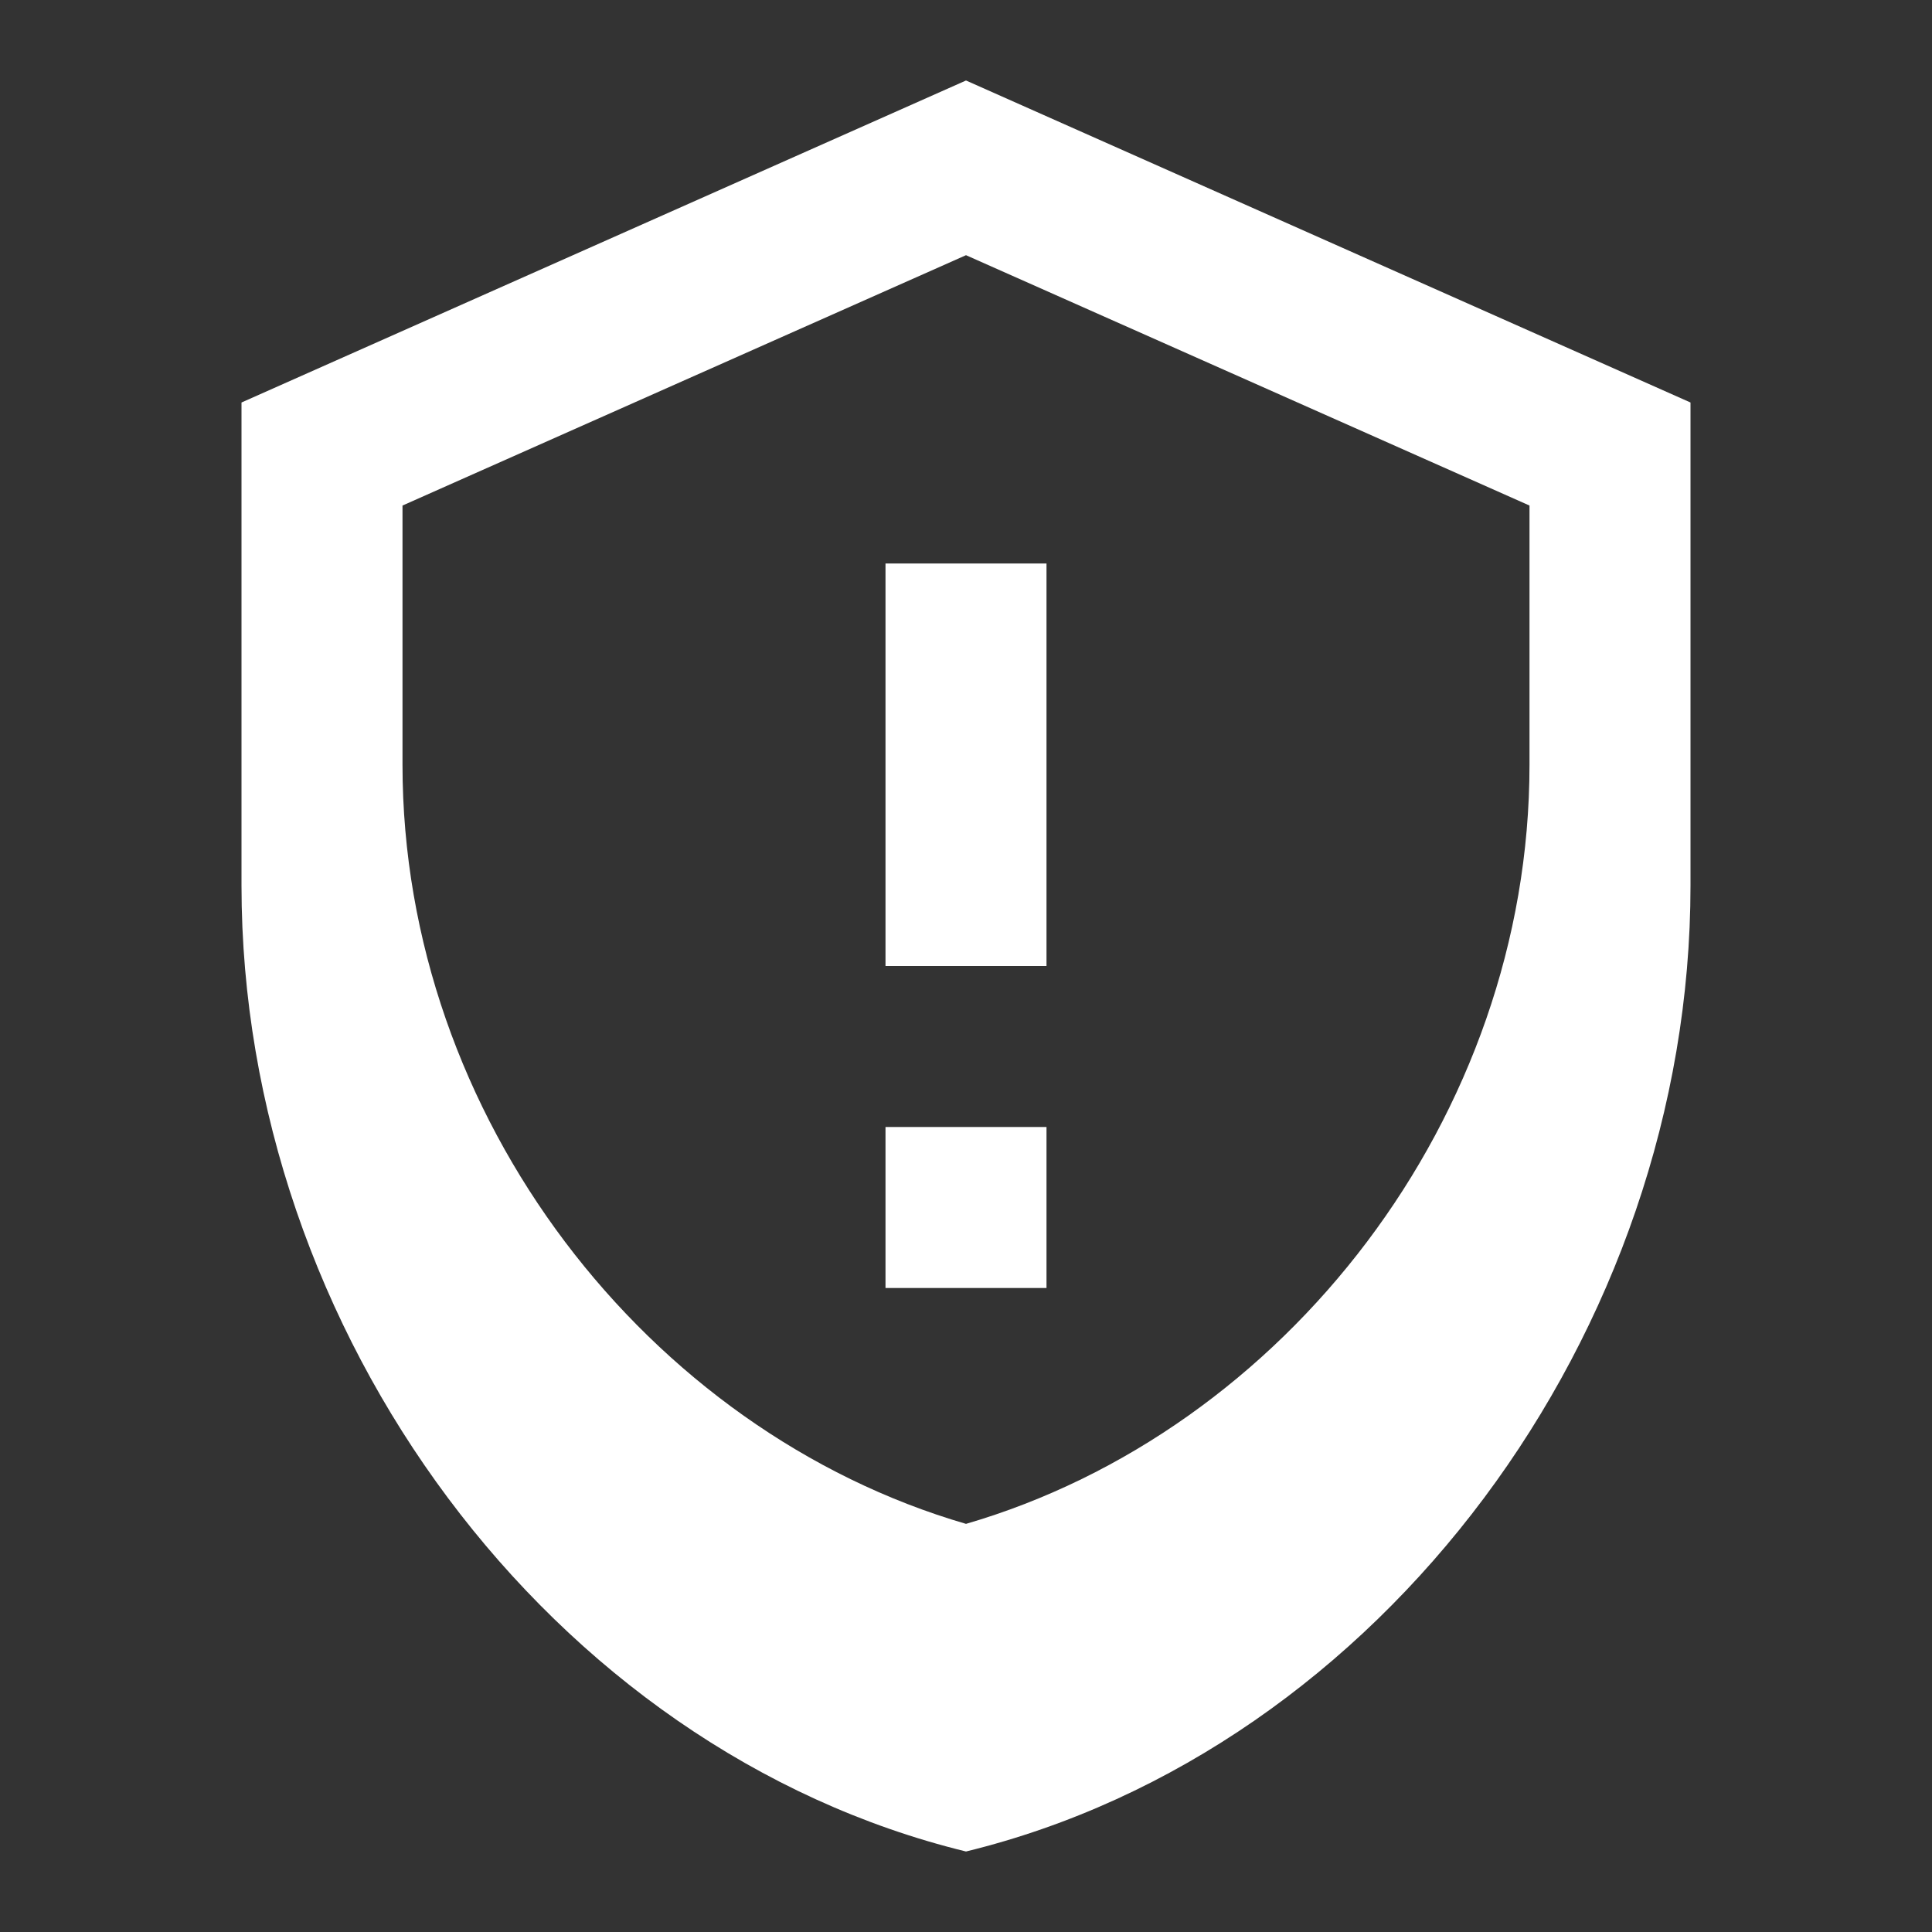 <svg xmlns="http://www.w3.org/2000/svg" viewBox="0 0 24 24" fill="#ffffff" width="64" height="64">
  <rect x="0" y="0" width="24" height="24" fill="#333333" stroke="none"/>
  <path d="M12 1L3 5v6c0 5.55 3.84 10.74 9 12 5.16-1.26 9-6.45 9-12V5l-9-4zm0 17.93c-3.95-1.15-7-5.05-7-9.43V6.28l7-3.11 7 3.11v3.22c0 4.38-3.05 8.28-7 9.43z"/>
  <path d="M11 14h2v2h-2zm0-7h2v5h-2z"/>
</svg>
